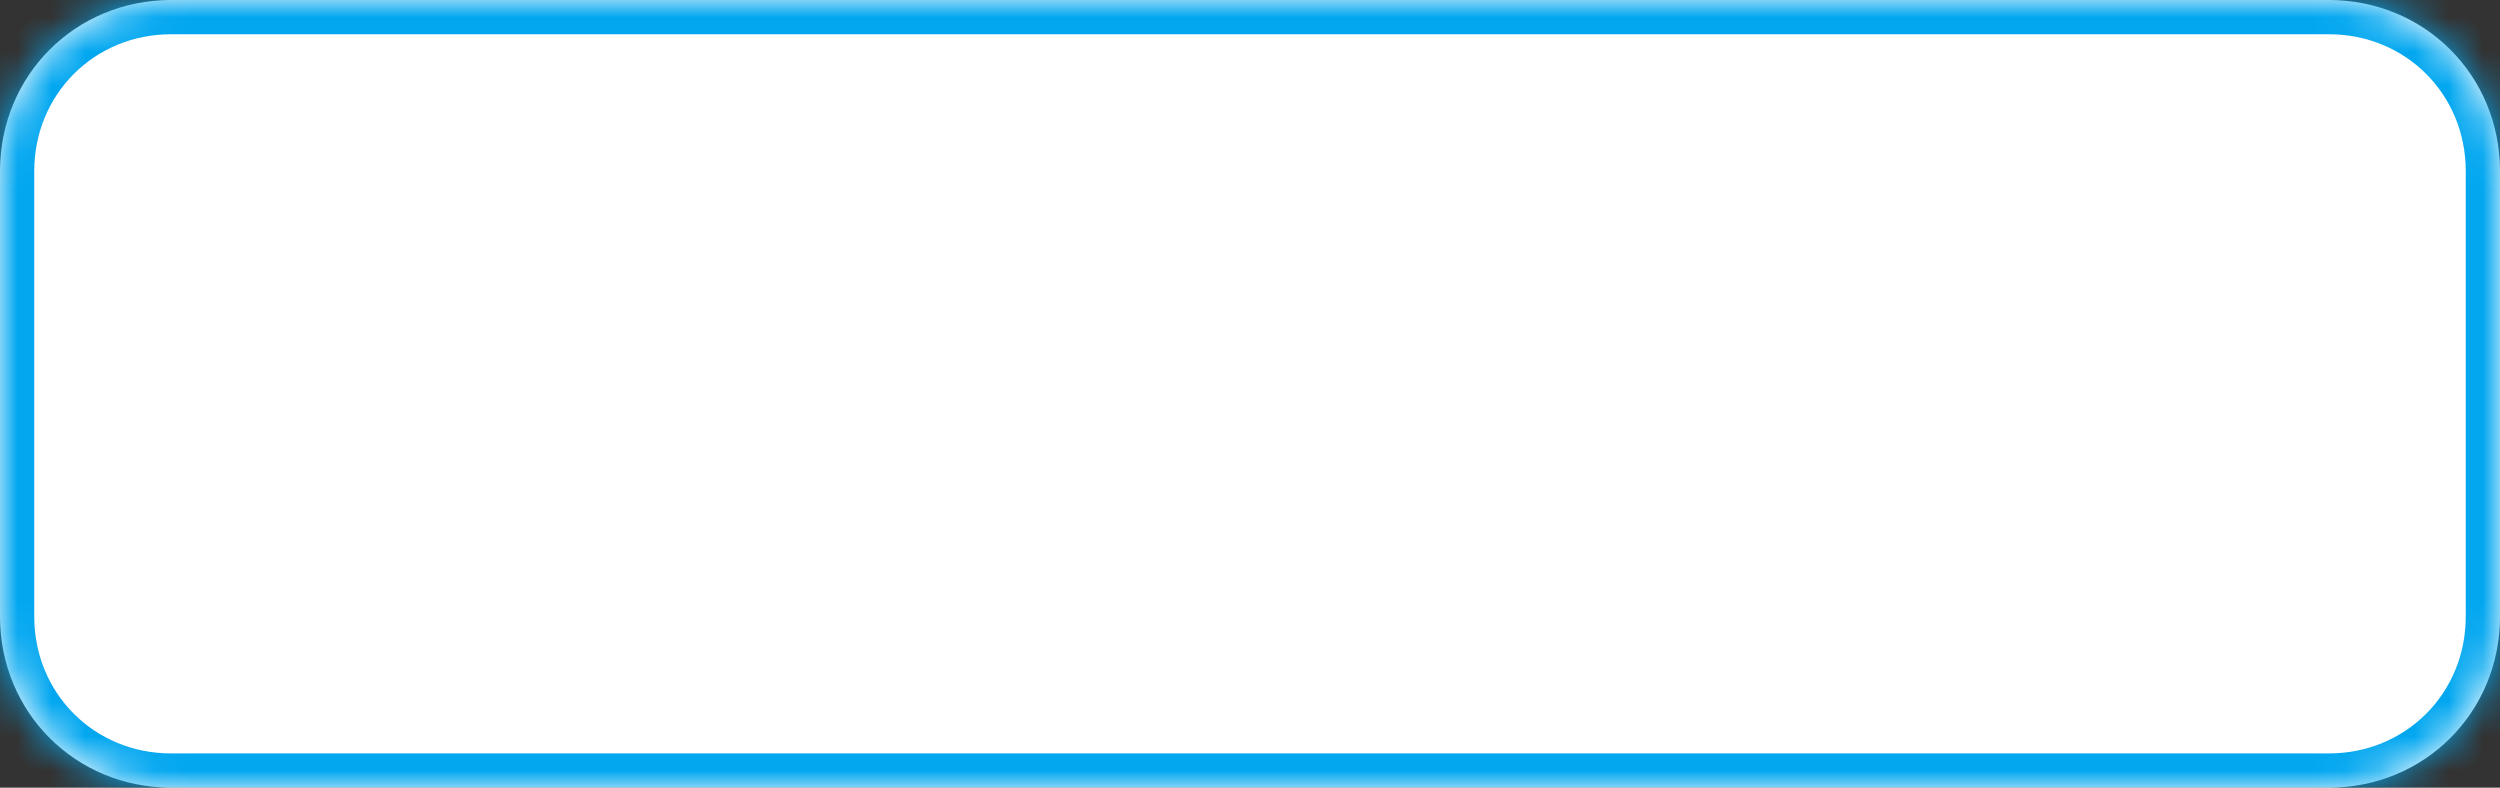 ﻿<?xml version="1.0" encoding="utf-8"?>
<svg version="1.1" xmlns:xlink="http://www.w3.org/1999/xlink" width="73px" height="23px" xmlns="http://www.w3.org/2000/svg">
  <rect width="100%" height="100%" fill="#333333" stroke="none"/>
  <defs>
    <mask fill="white" id="clip106">
      <path d="M 0 18  L 0 5  C 0 2.2  2.2 0  5 0  L 17 0  L 68 0  C 70.8 0  73 2.2  73 5  L 73 18  C 73 20.8  70.8 23  68 23  L 5 23  C 2.2 23  0 20.8  0 18  Z " fill-rule="evenodd" />
    </mask>
  </defs>
  <g transform="matrix(1 0 0 1 -237 -457 )">
    <path d="M 0 18  L 0 5  C 0 2.2  2.2 0  5 0  L 17 0  L 68 0  C 70.8 0  73 2.2  73 5  L 73 18  C 73 20.8  70.8 23  68 23  L 5 23  C 2.2 23  0 20.8  0 18  Z " fill-rule="nonzero" fill="#ffffff" stroke="none" transform="matrix(1 0 0 1 237 457 )" />
    <path d="M 0 18  L 0 5  C 0 2.2  2.2 0  5 0  L 17 0  L 68 0  C 70.8 0  73 2.2  73 5  L 73 18  C 73 20.8  70.8 23  68 23  L 5 23  C 2.2 23  0 20.8  0 18  Z " stroke-width="2" stroke="#02a7f0" fill="none" transform="matrix(1 0 0 1 237 457 )" mask="url(#clip106)" />
  </g>
</svg>